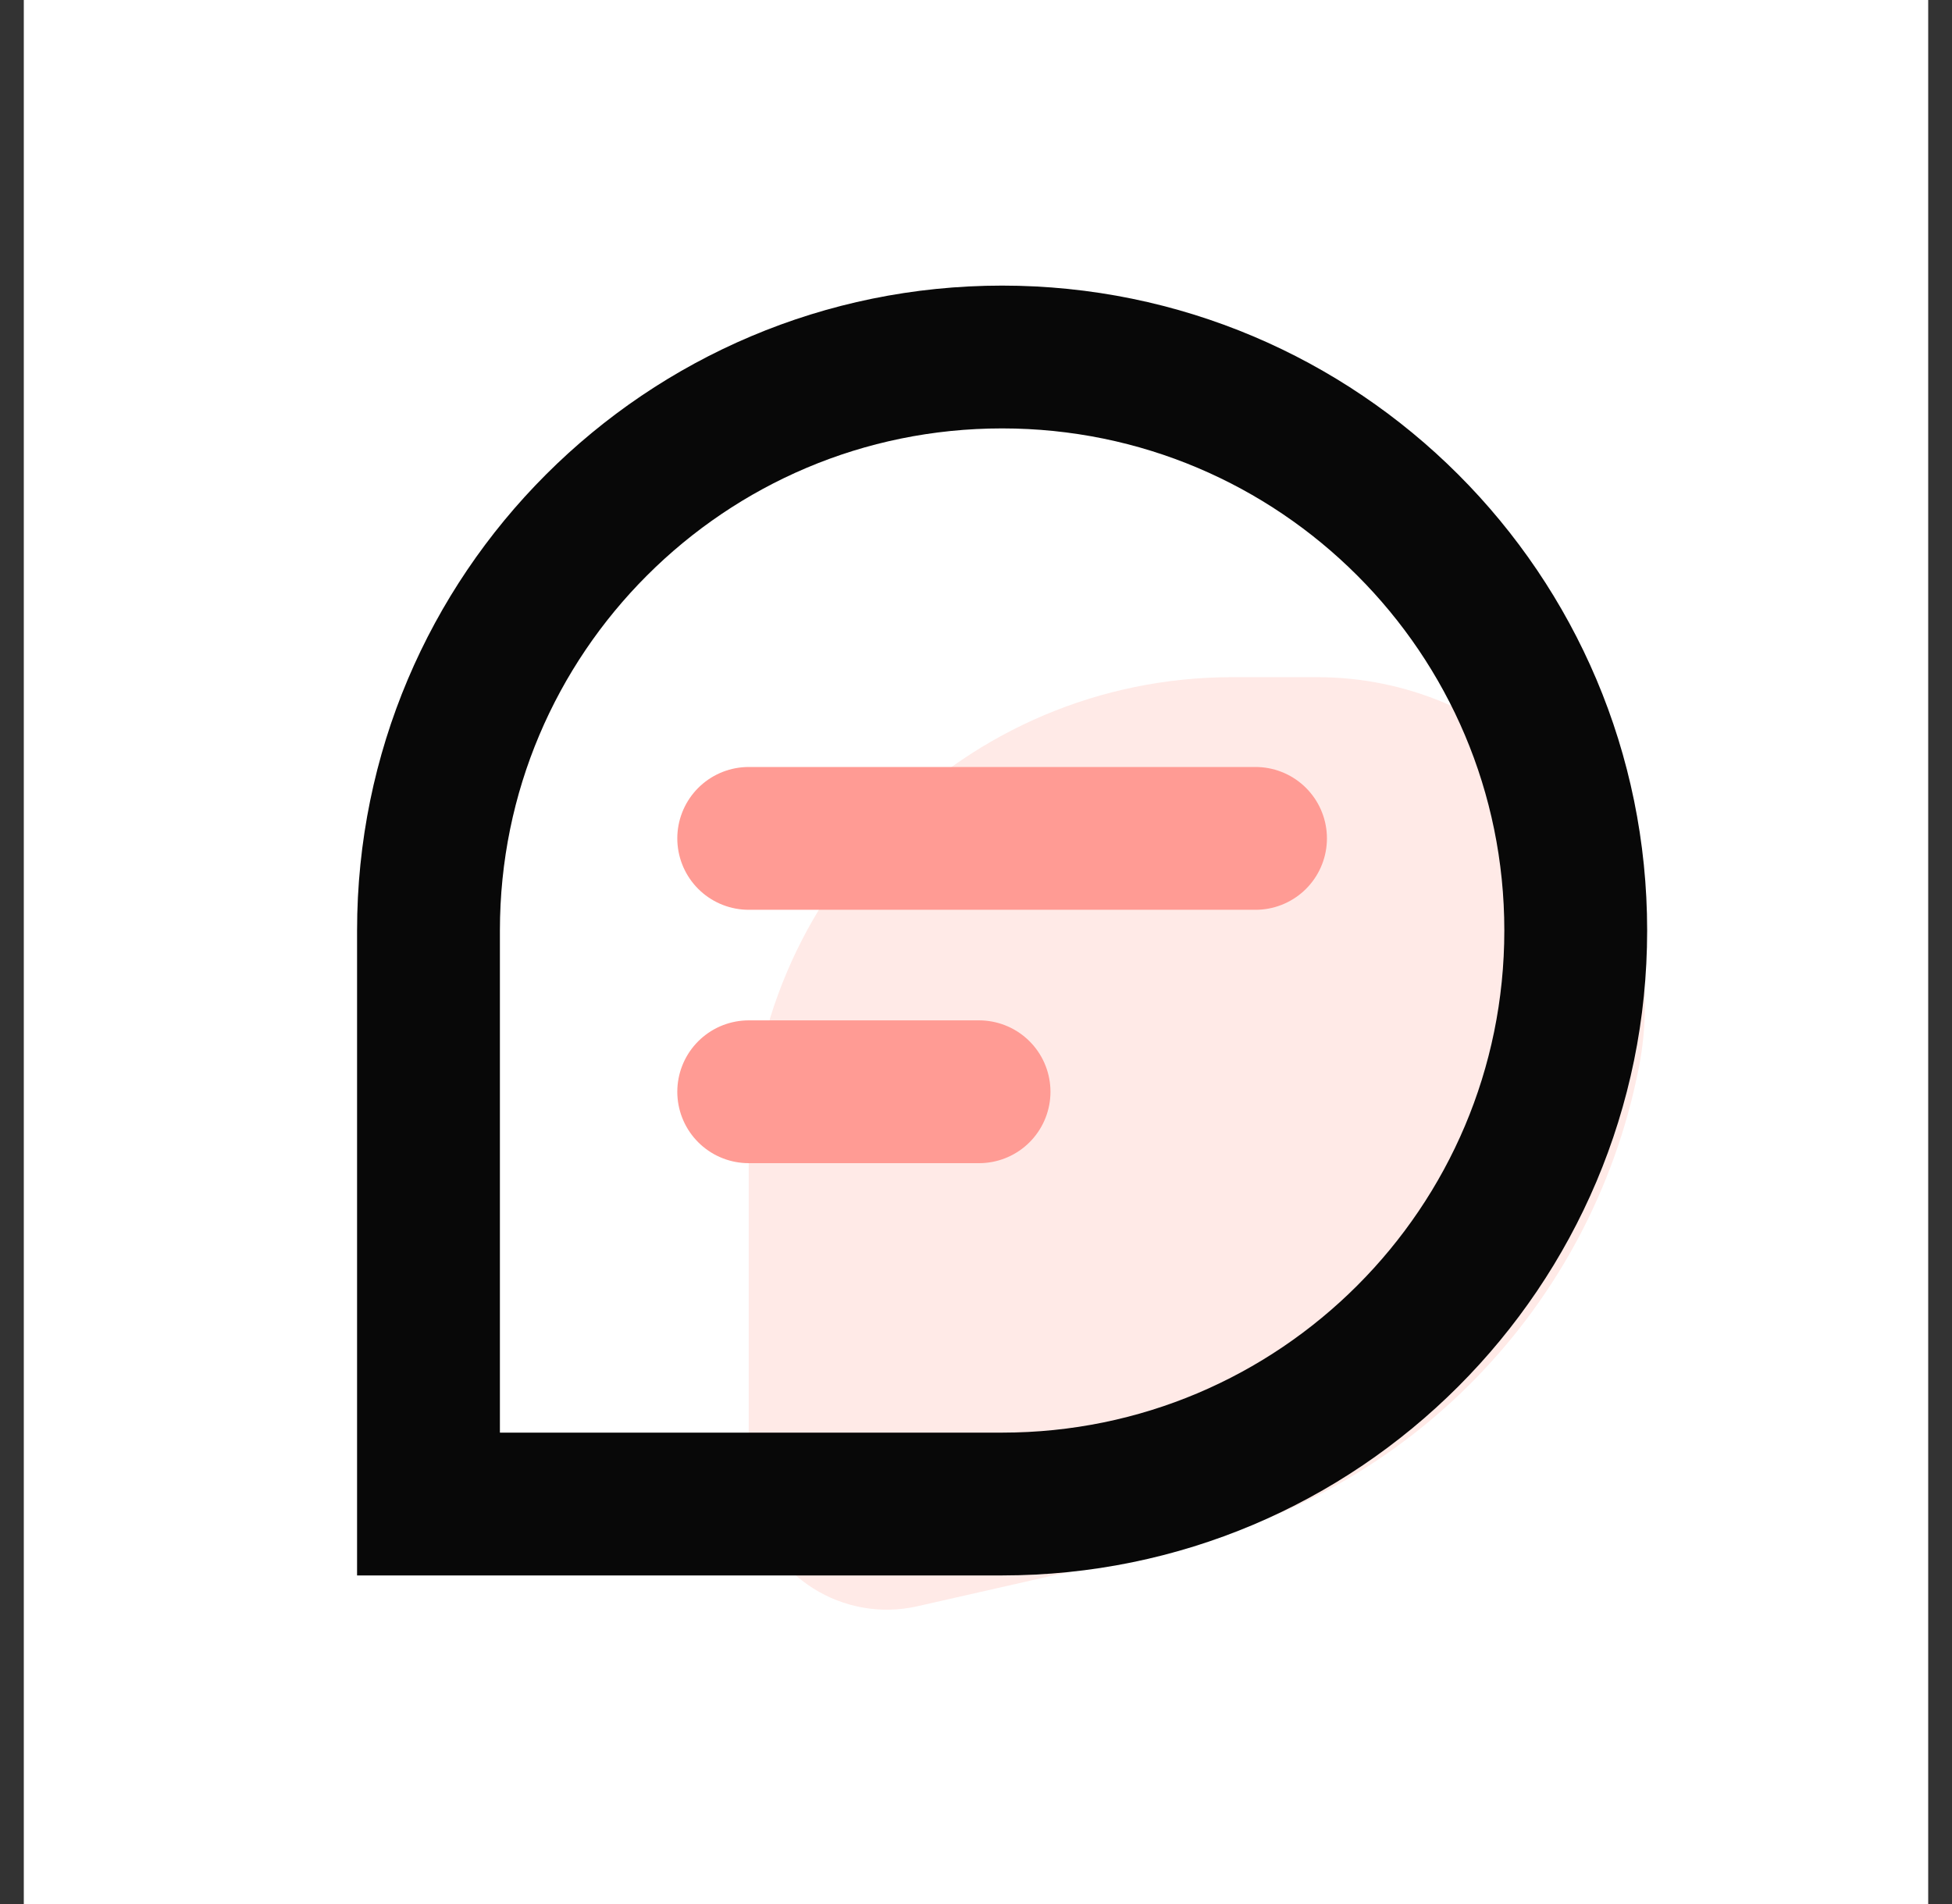 <svg width="41" height="40" viewBox="0 0 41 40" fill="none" xmlns="http://www.w3.org/2000/svg">
<rect x="0" y="0" width="41" height="40" fill="#333333" stroke="none"/>
<rect width="40" height="40" transform="translate(0.5)" fill="white"/>
<path fill-rule="evenodd" clip-rule="evenodd" d="M25.887 14.226H27.663C31.466 14.226 34.55 17.309 34.55 21.113C34.55 21.562 34.506 22.011 34.418 22.452C33.427 27.454 29.584 31.404 24.61 32.533L19.271 33.744C17.708 34.099 16.152 33.119 15.798 31.555C15.75 31.344 15.726 31.129 15.726 30.913V24.387C15.726 18.775 20.275 14.226 25.887 14.226Z" fill="#FA6650" fill-opacity="0.14"/>
<path d="M21.048 7.5C24.376 7.5 27.386 8.847 29.568 11.029C31.75 13.211 33.097 16.221 33.097 19.548C33.097 22.876 31.75 25.886 29.568 28.068C27.386 30.25 24.376 31.597 21.048 31.597H9V19.548C9 16.221 10.347 13.211 12.529 11.029C14.711 8.847 17.721 7.5 21.048 7.5Z" stroke="#080808" stroke-width="3"/>
<path d="M15.726 22.936H20.564" stroke="url(#paint0_linear_342_573)" stroke-width="3" stroke-linecap="round"/>
<path d="M15.726 17.613H26.371" stroke="url(#paint1_linear_342_573)" stroke-width="3" stroke-linecap="round"/>
<defs>
<linearGradient id="paint0_linear_342_573" x1="-nan" y1="-nan" x2="-nan" y2="-nan" gradientUnits="userSpaceOnUse">
<stop stop-color="#FF9B94"/>
<stop offset="0.994" stop-color="#FA6650"/>
</linearGradient>
<linearGradient id="paint1_linear_342_573" x1="-nan" y1="-nan" x2="-nan" y2="-nan" gradientUnits="userSpaceOnUse">
<stop stop-color="#FF9B94"/>
<stop offset="1" stop-color="#FA6650"/>
</linearGradient>
</defs>
</svg>
